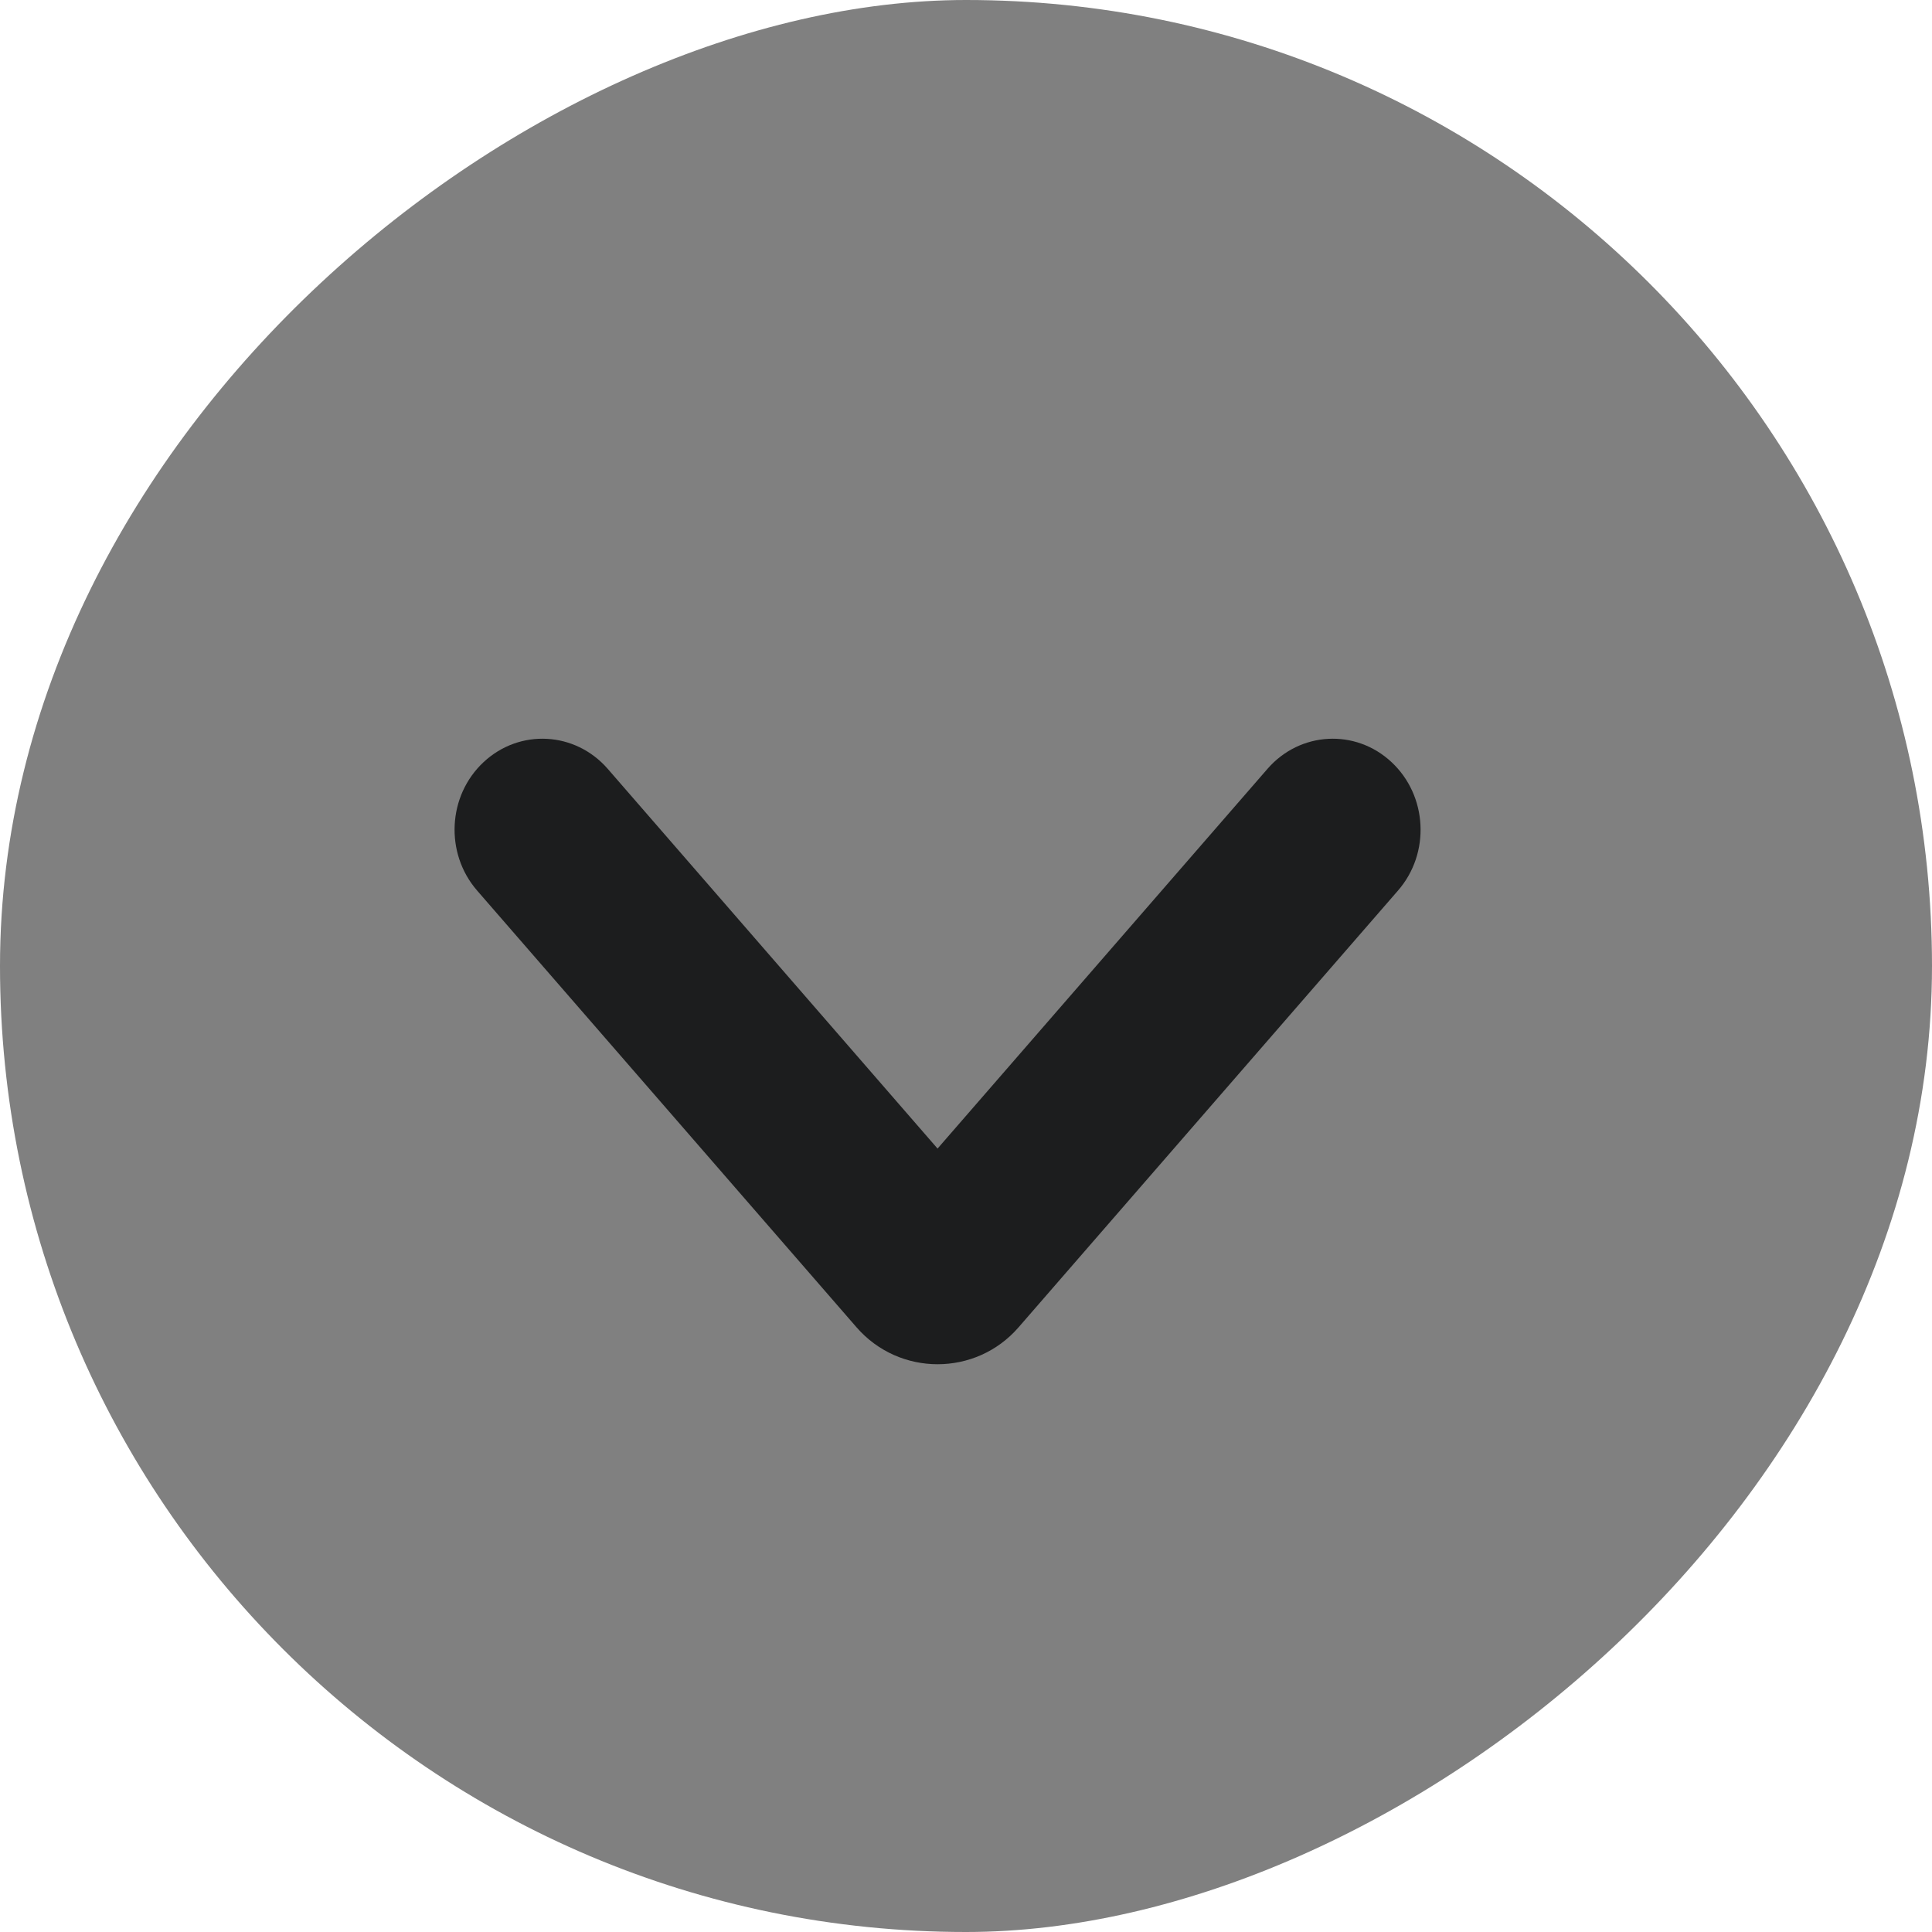 <svg width="18" height="18" viewBox="0 0 18 18" fill="none" xmlns="http://www.w3.org/2000/svg">
<rect x="18" width="18" height="18" rx="9" transform="rotate(90 18 0)" fill="#808080"/>
<path fill-rule="evenodd" clip-rule="evenodd" d="M9.49 12.366C9.092 12.825 8.379 12.825 7.98 12.366L4.445 8.297C4.143 7.949 4.17 7.413 4.506 7.1C4.842 6.787 5.359 6.815 5.662 7.163L8.735 10.701L11.809 7.163C12.111 6.815 12.629 6.787 12.964 7.1C13.3 7.413 13.328 7.949 13.025 8.297L9.49 12.366Z" fill="#1C1D1E"/>
</svg>
